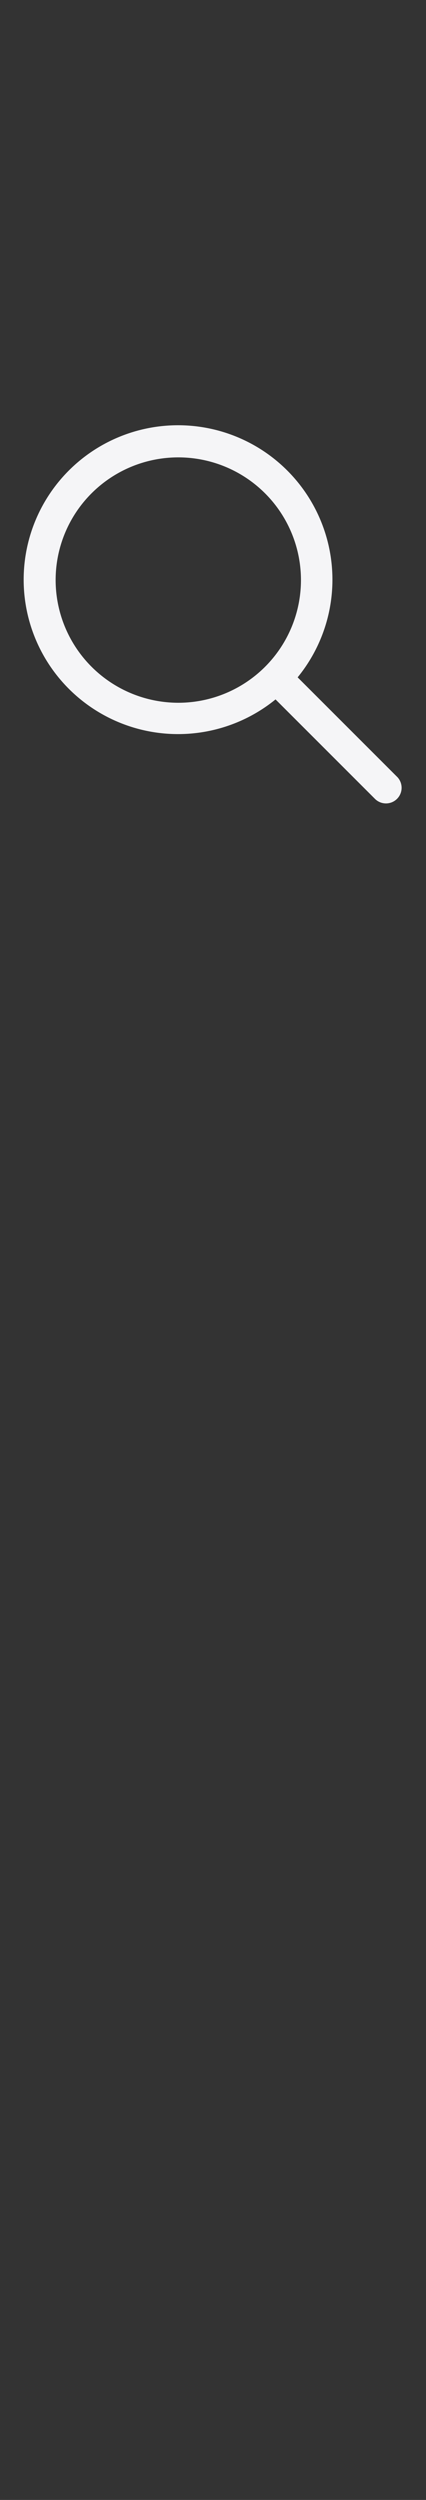 <svg xmlns="http://www.w3.org/2000/svg" width="15" height="88" viewBox="0 0 15 88"><rect x="0" y="0" width="15" height="88" fill="#333333" stroke="none"/><rect width="15" height="88" fill="none"/><path d="M13.98,27.343l-3.5-3.5a5.436,5.436,0,1,0-.778.777l3.5,3.5a.55.55,0,1,0,.778-.778ZM1.959,20.418a4.319,4.319,0,1,1,4.319,4.32A4.323,4.323,0,0,1,1.959,20.418Z" fill="#f5f5f7"/></svg>